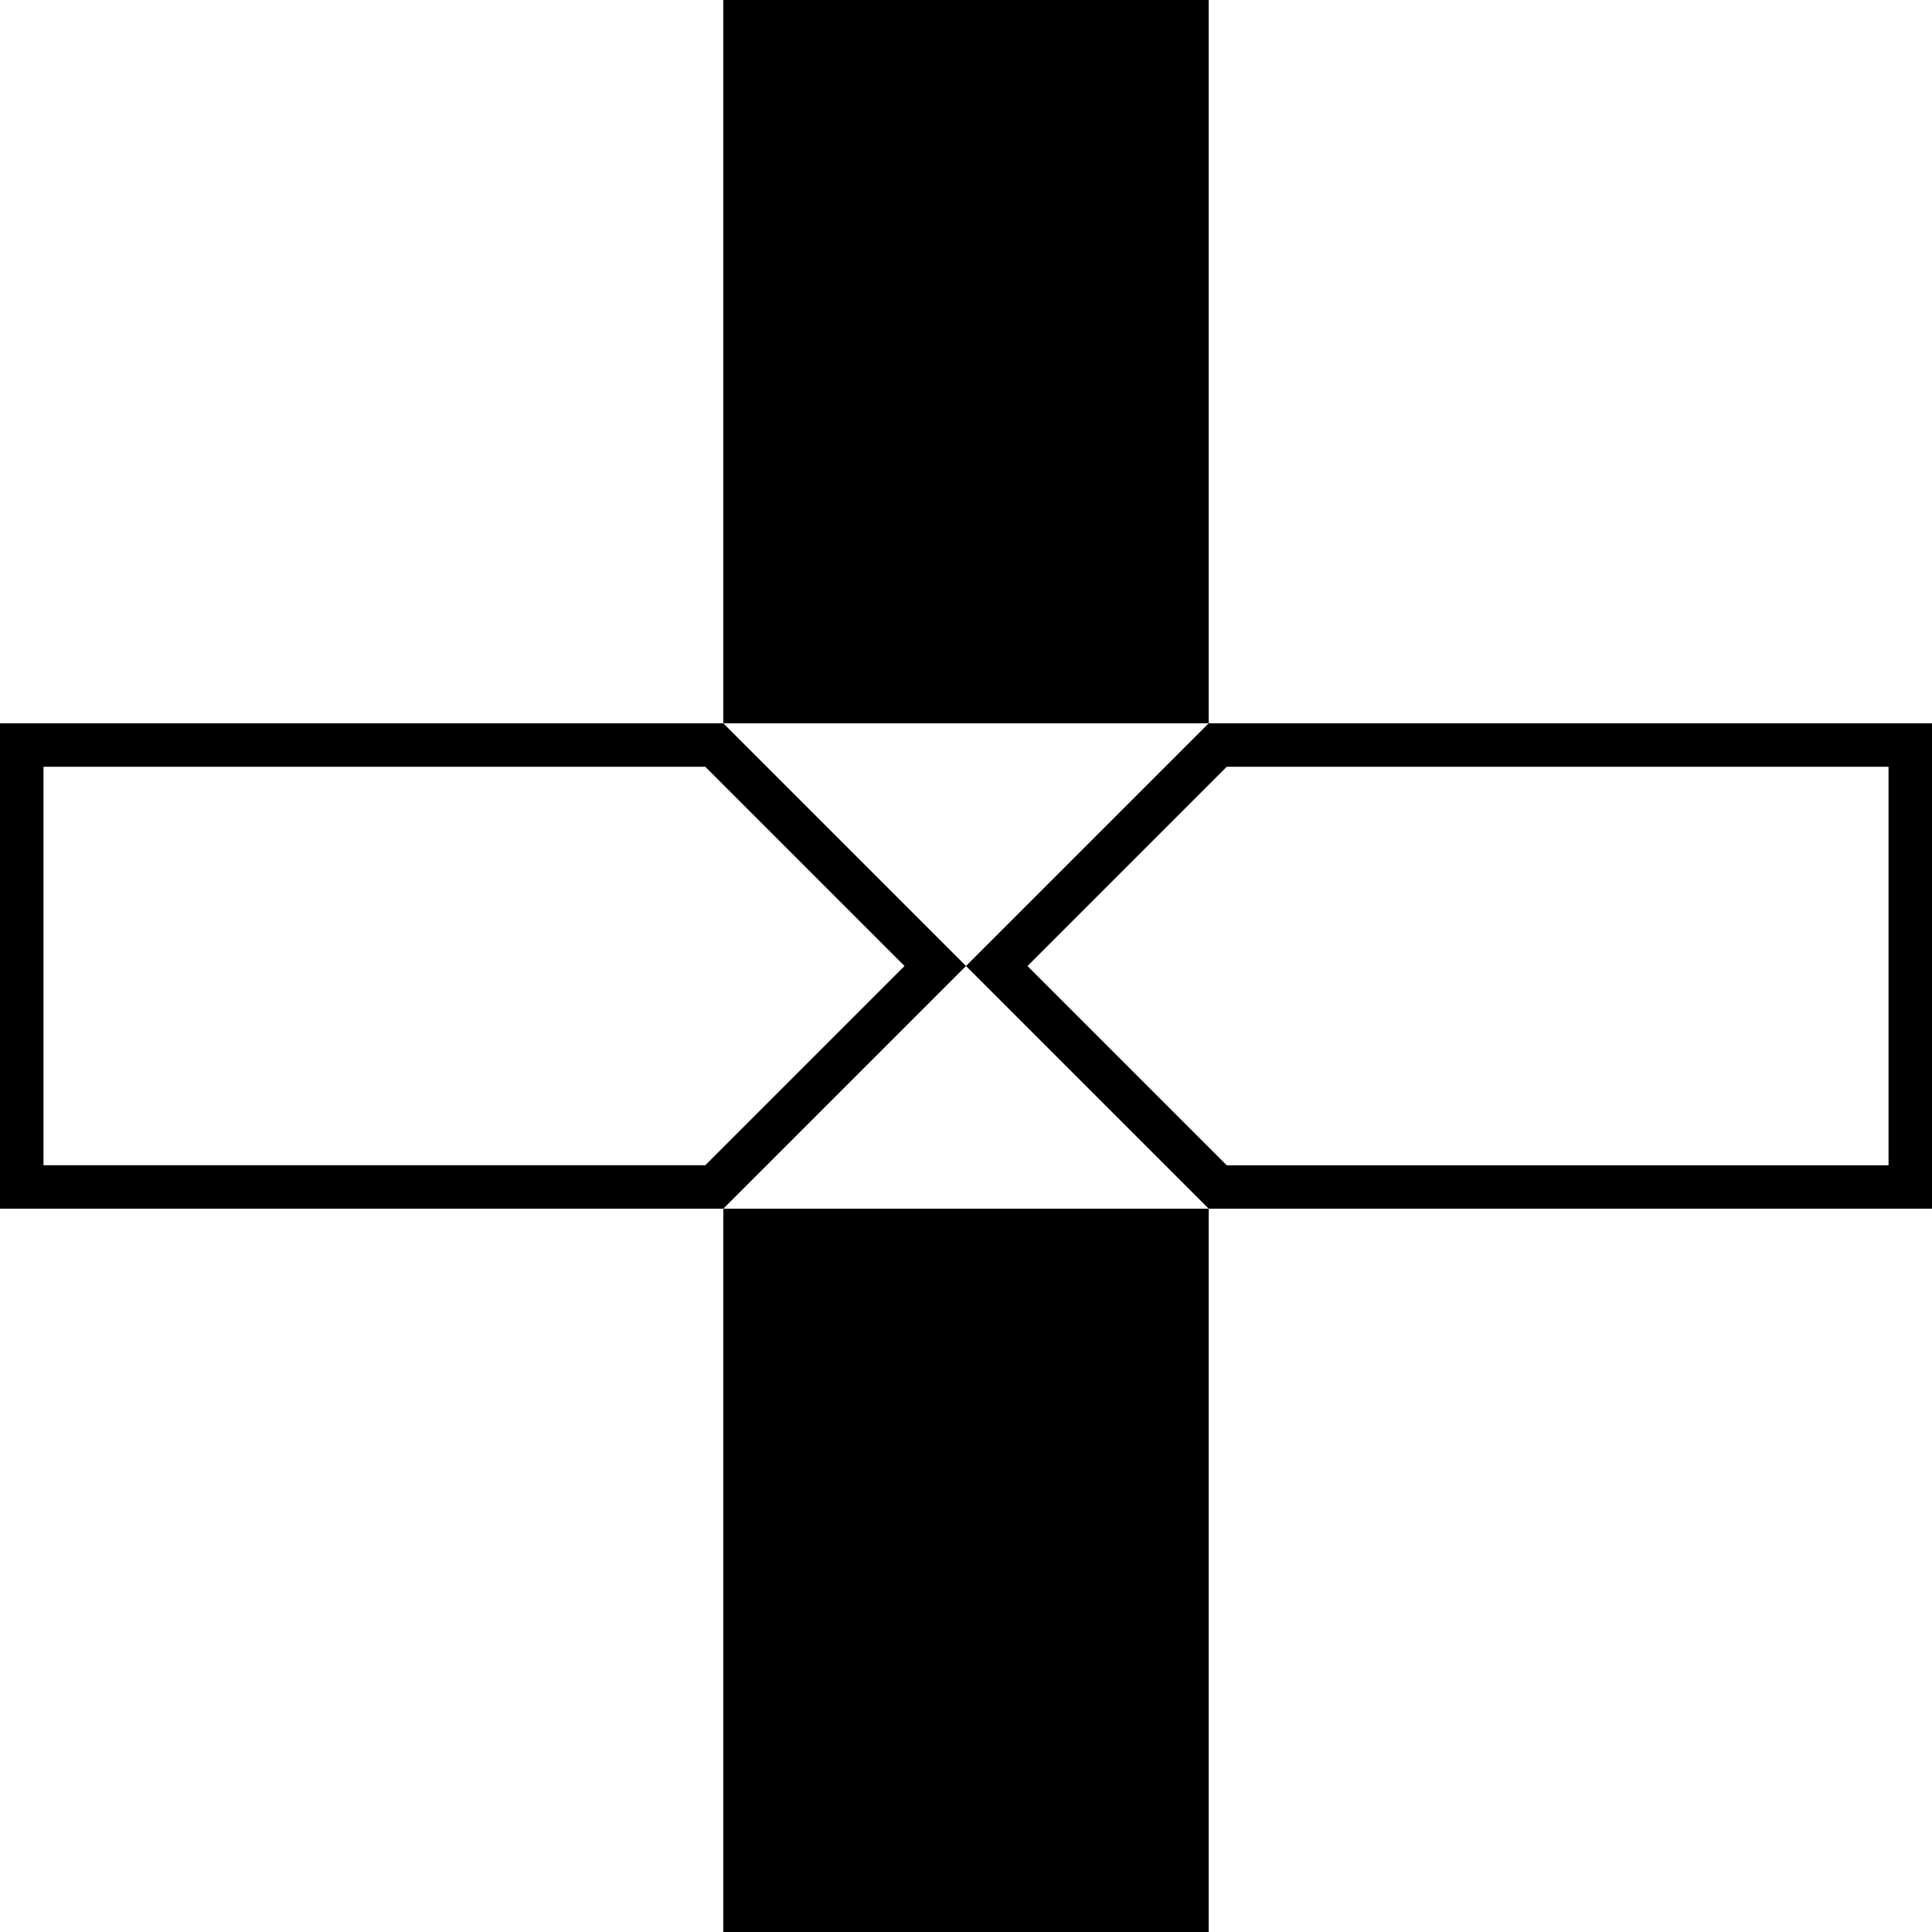 <svg xmlns="http://www.w3.org/2000/svg" id="a" width="642" viewBox="0 0 642 642" height="642" data-name="Layer 1"><defs></defs><path d="M240.35 0h161.3v240.35h-161.3zM240.35 401.65h161.3V642h-161.3z" class="c"></path><path d="M14.45 387.21V254.79h219.91L300.57 321l-66.21 66.21H14.45z" style="stroke-width:0;fill:none"></path><path d="M0 401.65v-161.3h240.35L321 321l-80.65 80.65H0Zm234.36-14.44L300.57 321l-66.21-66.21H14.45V387.2h219.92ZM401.65 401.65 321 321l80.65-80.65H642v161.3H401.65Zm225.91-14.44V254.8H407.64l-66.21 66.21 66.21 66.21h219.92Z" class="c"></path></svg>